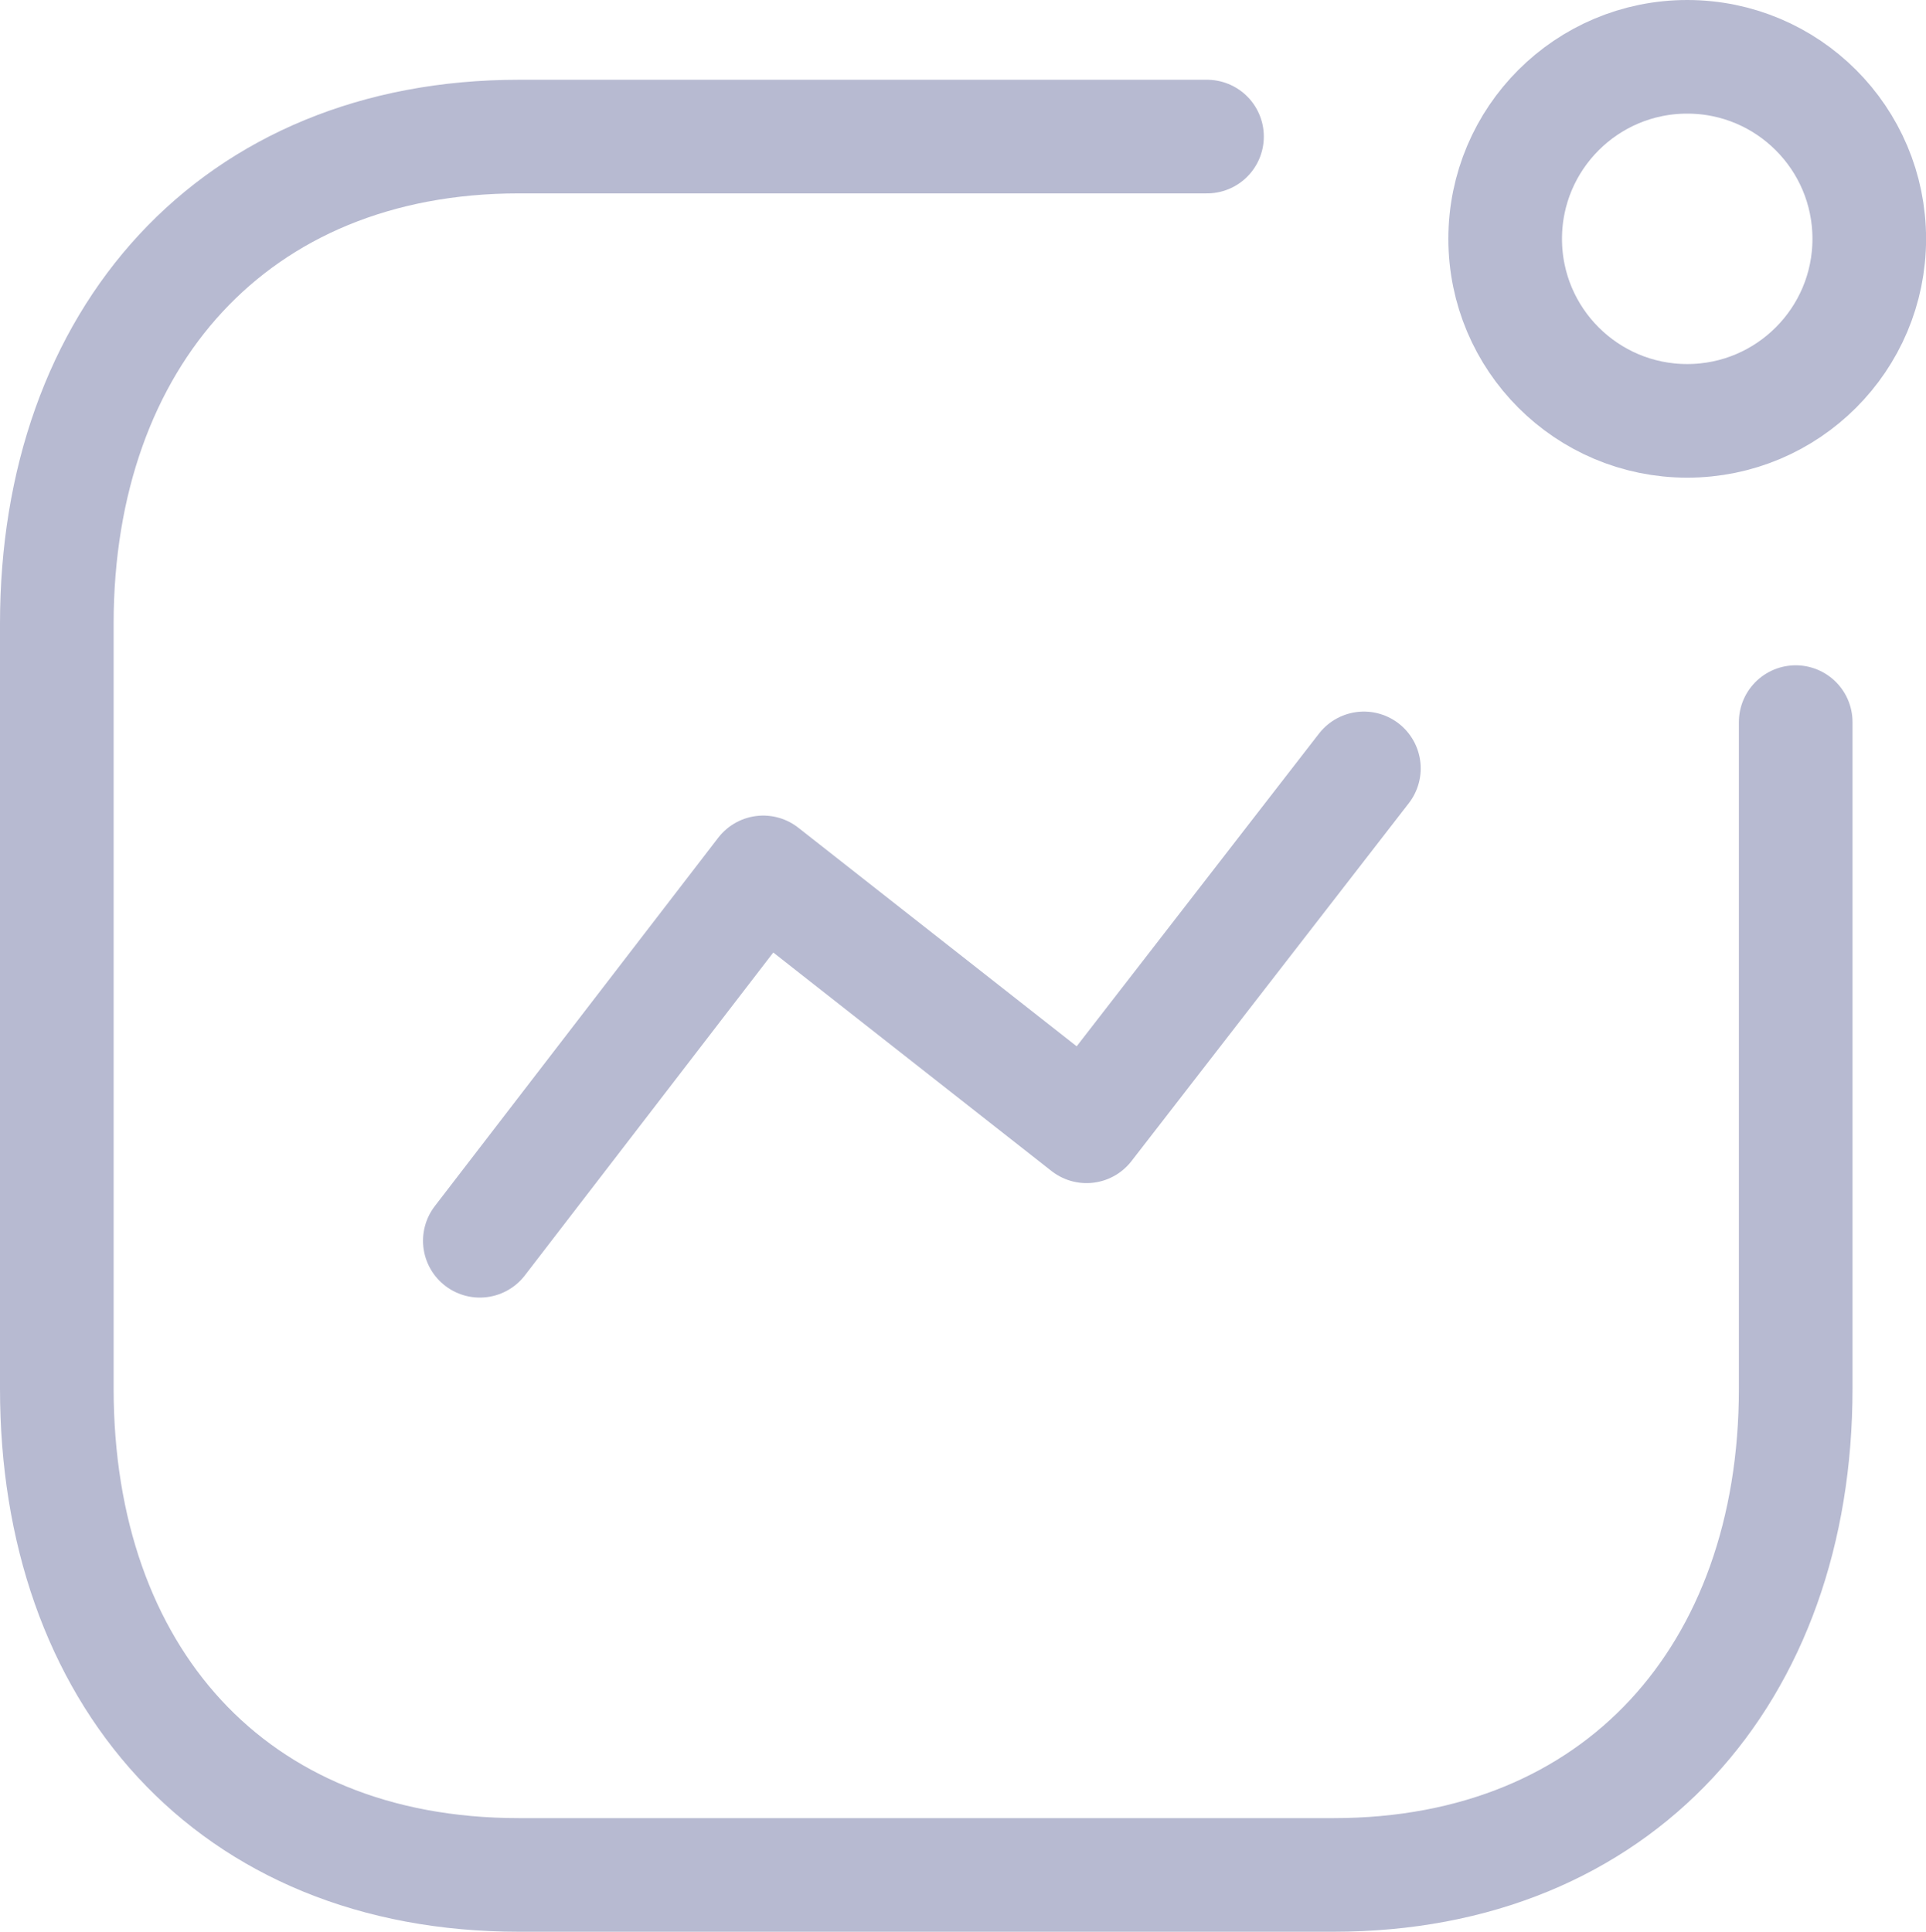 <svg xmlns="http://www.w3.org/2000/svg" width="25.424" height="25.505" viewBox="0 0 25.424 25.505">
  <g id="Iconly_Light_Activity" data-name="Iconly/Light/Activity" transform="translate(0.75 0.75)">
    <g id="Activity">
      <path id="Path_33966" d="M0,6.236,3.741,1.373,8.009,4.725,11.67,0" transform="translate(5.584 9.394)" fill="none" stroke="#b7bad1" stroke-linecap="round" stroke-linejoin="round" stroke-miterlimit="10" stroke-width="1.5"/>
      <circle id="Ellipse_741" cx="2.403" cy="2.403" r="2.403" transform="translate(19.119)" fill="none" stroke="#b7bad1" stroke-linecap="round" stroke-linejoin="round" stroke-miterlimit="10" stroke-width="1.5"/>
      <path id="Path" d="M15.183,0H6.1C2.334,0,0,2.666,0,6.43v10.1c0,3.764,2.288,6.419,6.1,6.419H16.854c3.764,0,6.1-2.654,6.1-6.419v-8.8" transform="translate(0 1.053)" fill="none" stroke="#b7bad1" stroke-linecap="round" stroke-linejoin="round" stroke-miterlimit="10" stroke-width="1.5"/>
    </g>
  </g>
</svg>
